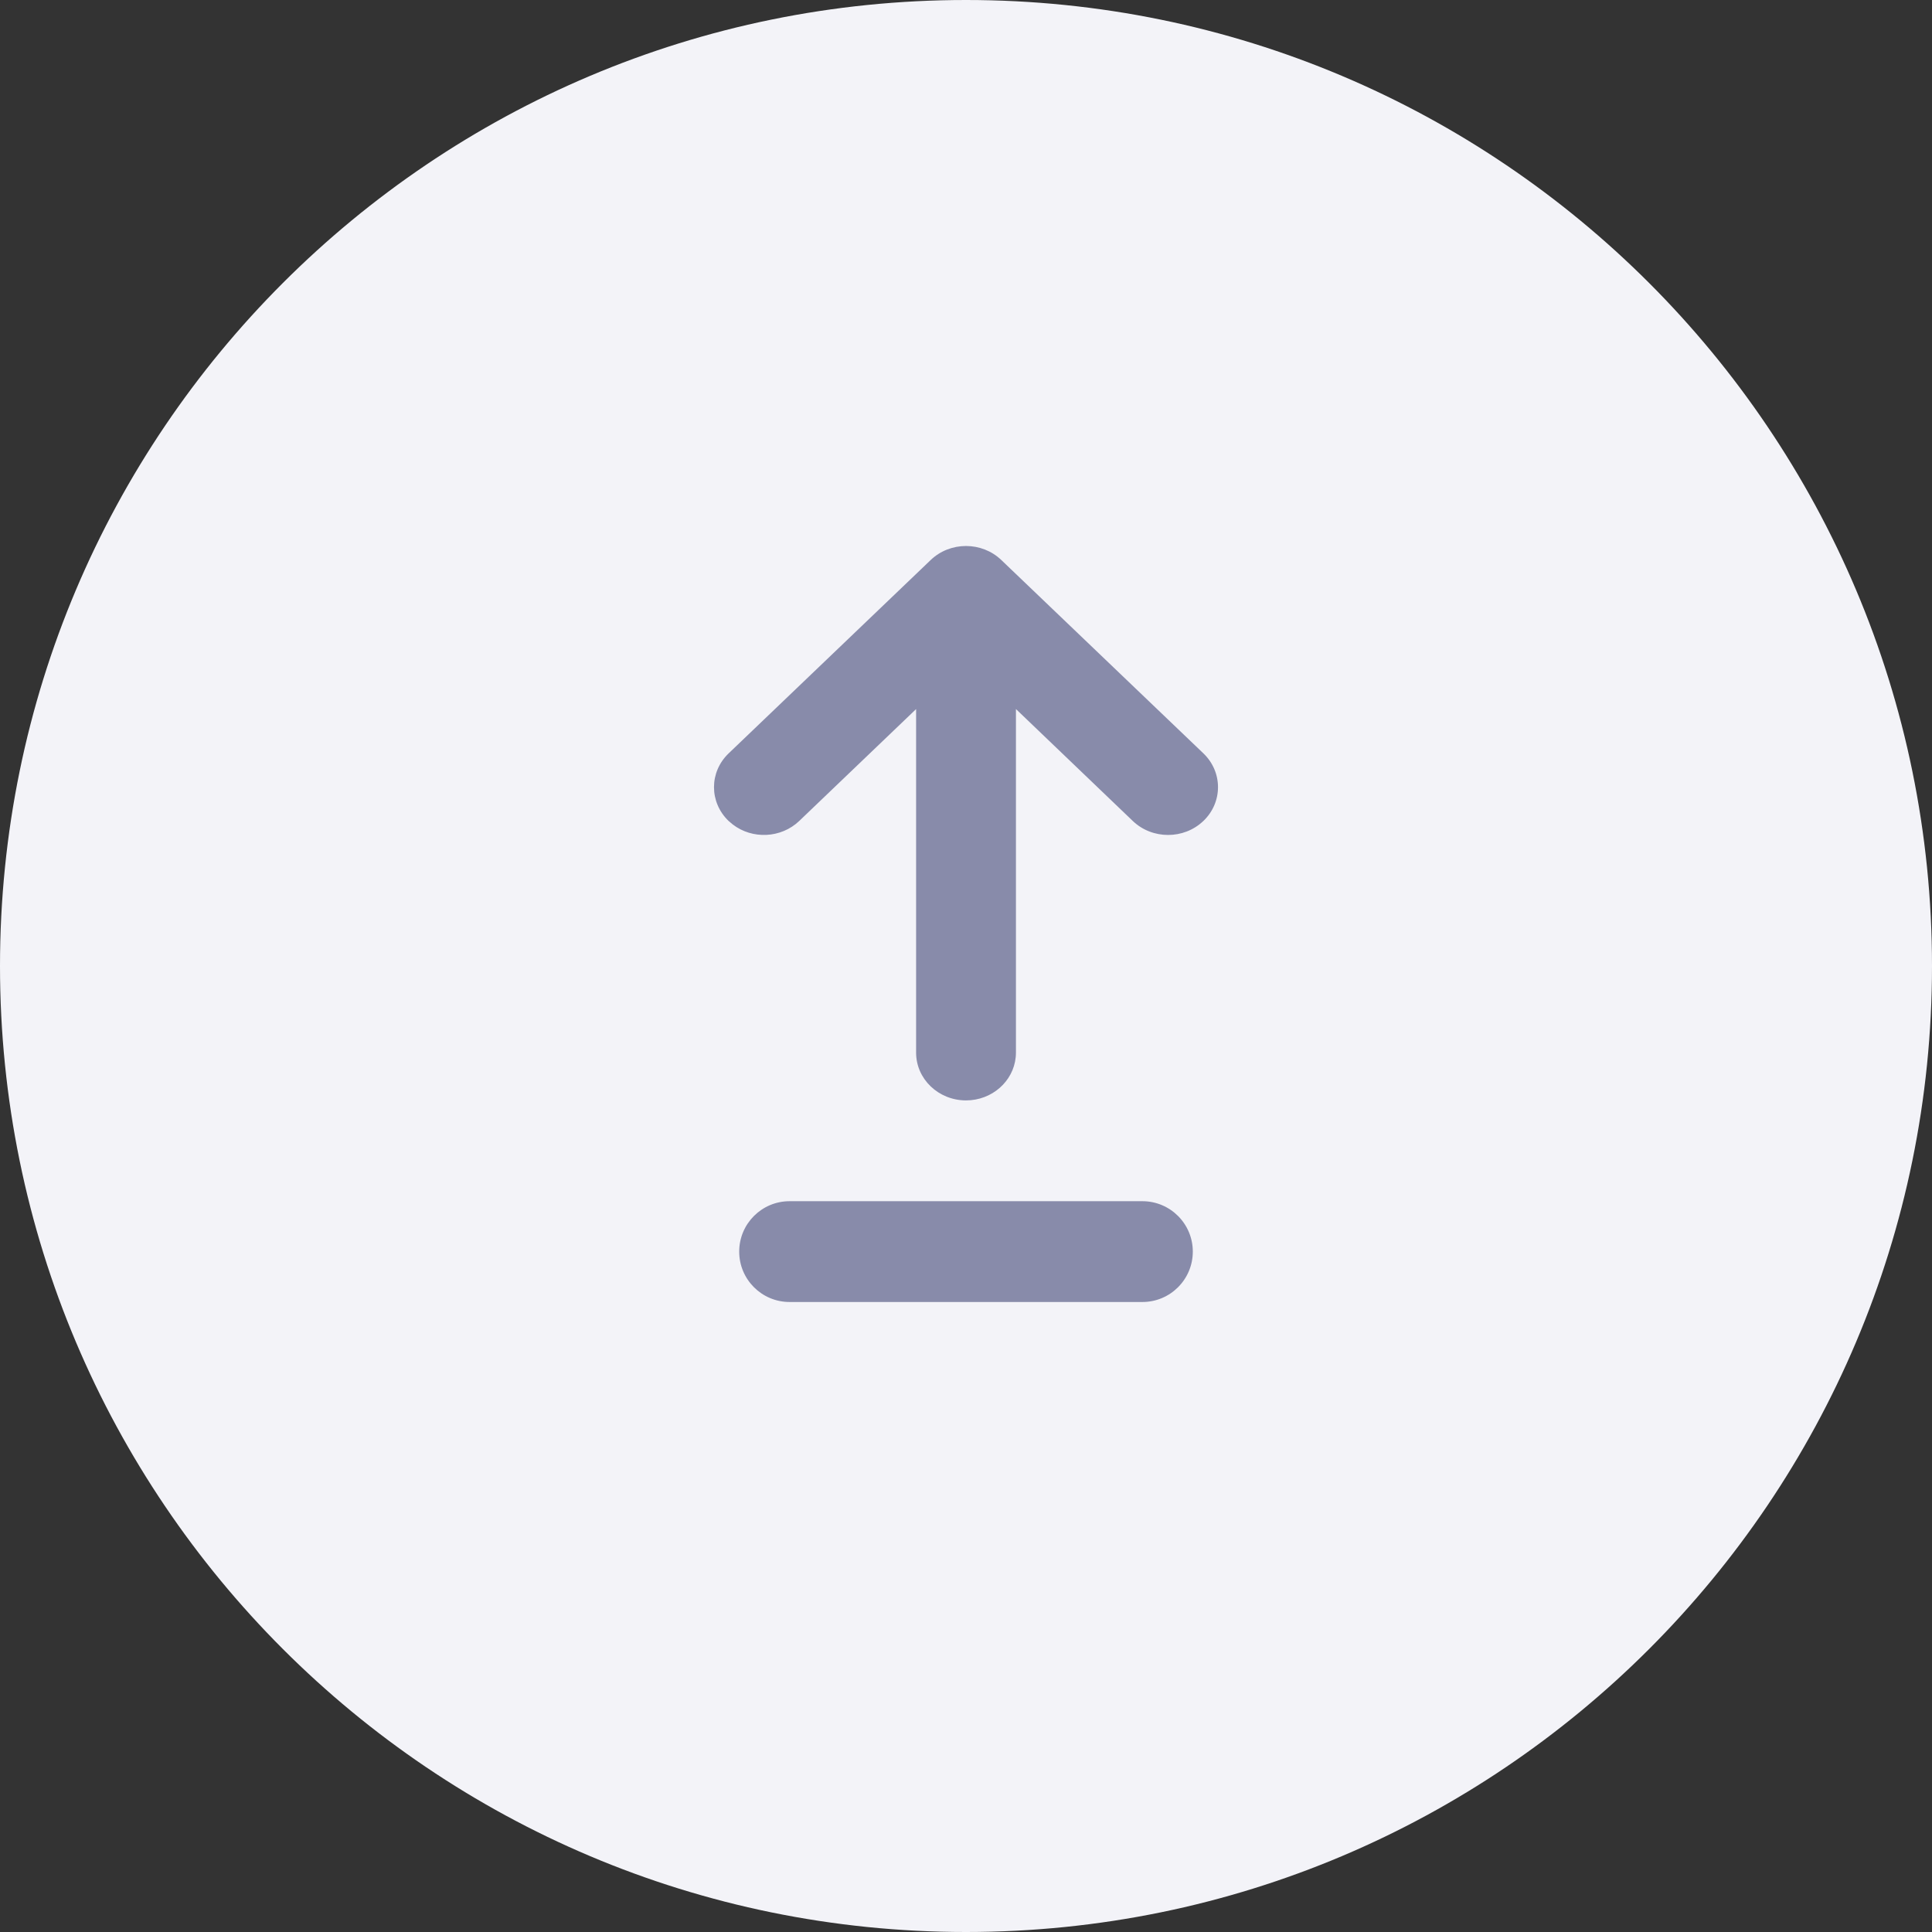 <svg xmlns="http://www.w3.org/2000/svg" width="46" height="46" fill="none" viewBox="0 0 46 46">
    <rect x="0" y="0" width="46" height="46" fill="#333333" stroke="none"/>
    <path fill="#F3F3F8" d="M23 46c12.703 0 23-10.297 23-23S35.703 0 23 0 0 10.297 0 23s10.297 23 23 23z"/>
    <path fill="#888BAA" fill-rule="evenodd" d="M28.652 19.547c.464-.445.464-1.165 0-1.61l-4.812-4.604c-.464-.444-1.216-.444-1.68 0l-4.812 4.605c-.464.444-.464 1.164 0 1.609l.097.082c.466.36 1.15.332 1.584-.082l2.783-2.664v8.18c0 .628.532 1.137 1.188 1.137l.114-.005c.603-.055 1.075-.541 1.075-1.133v-8.18l2.782 2.665c.464.444 1.217.444 1.68 0zM17.6 29.8c0 .663.537 1.2 1.2 1.2h8.4c.662 0 1.2-.537 1.2-1.2 0-.663-.538-1.2-1.2-1.2h-8.4c-.663 0-1.2.537-1.2 1.2z" clip-rule="evenodd"/>
</svg>
